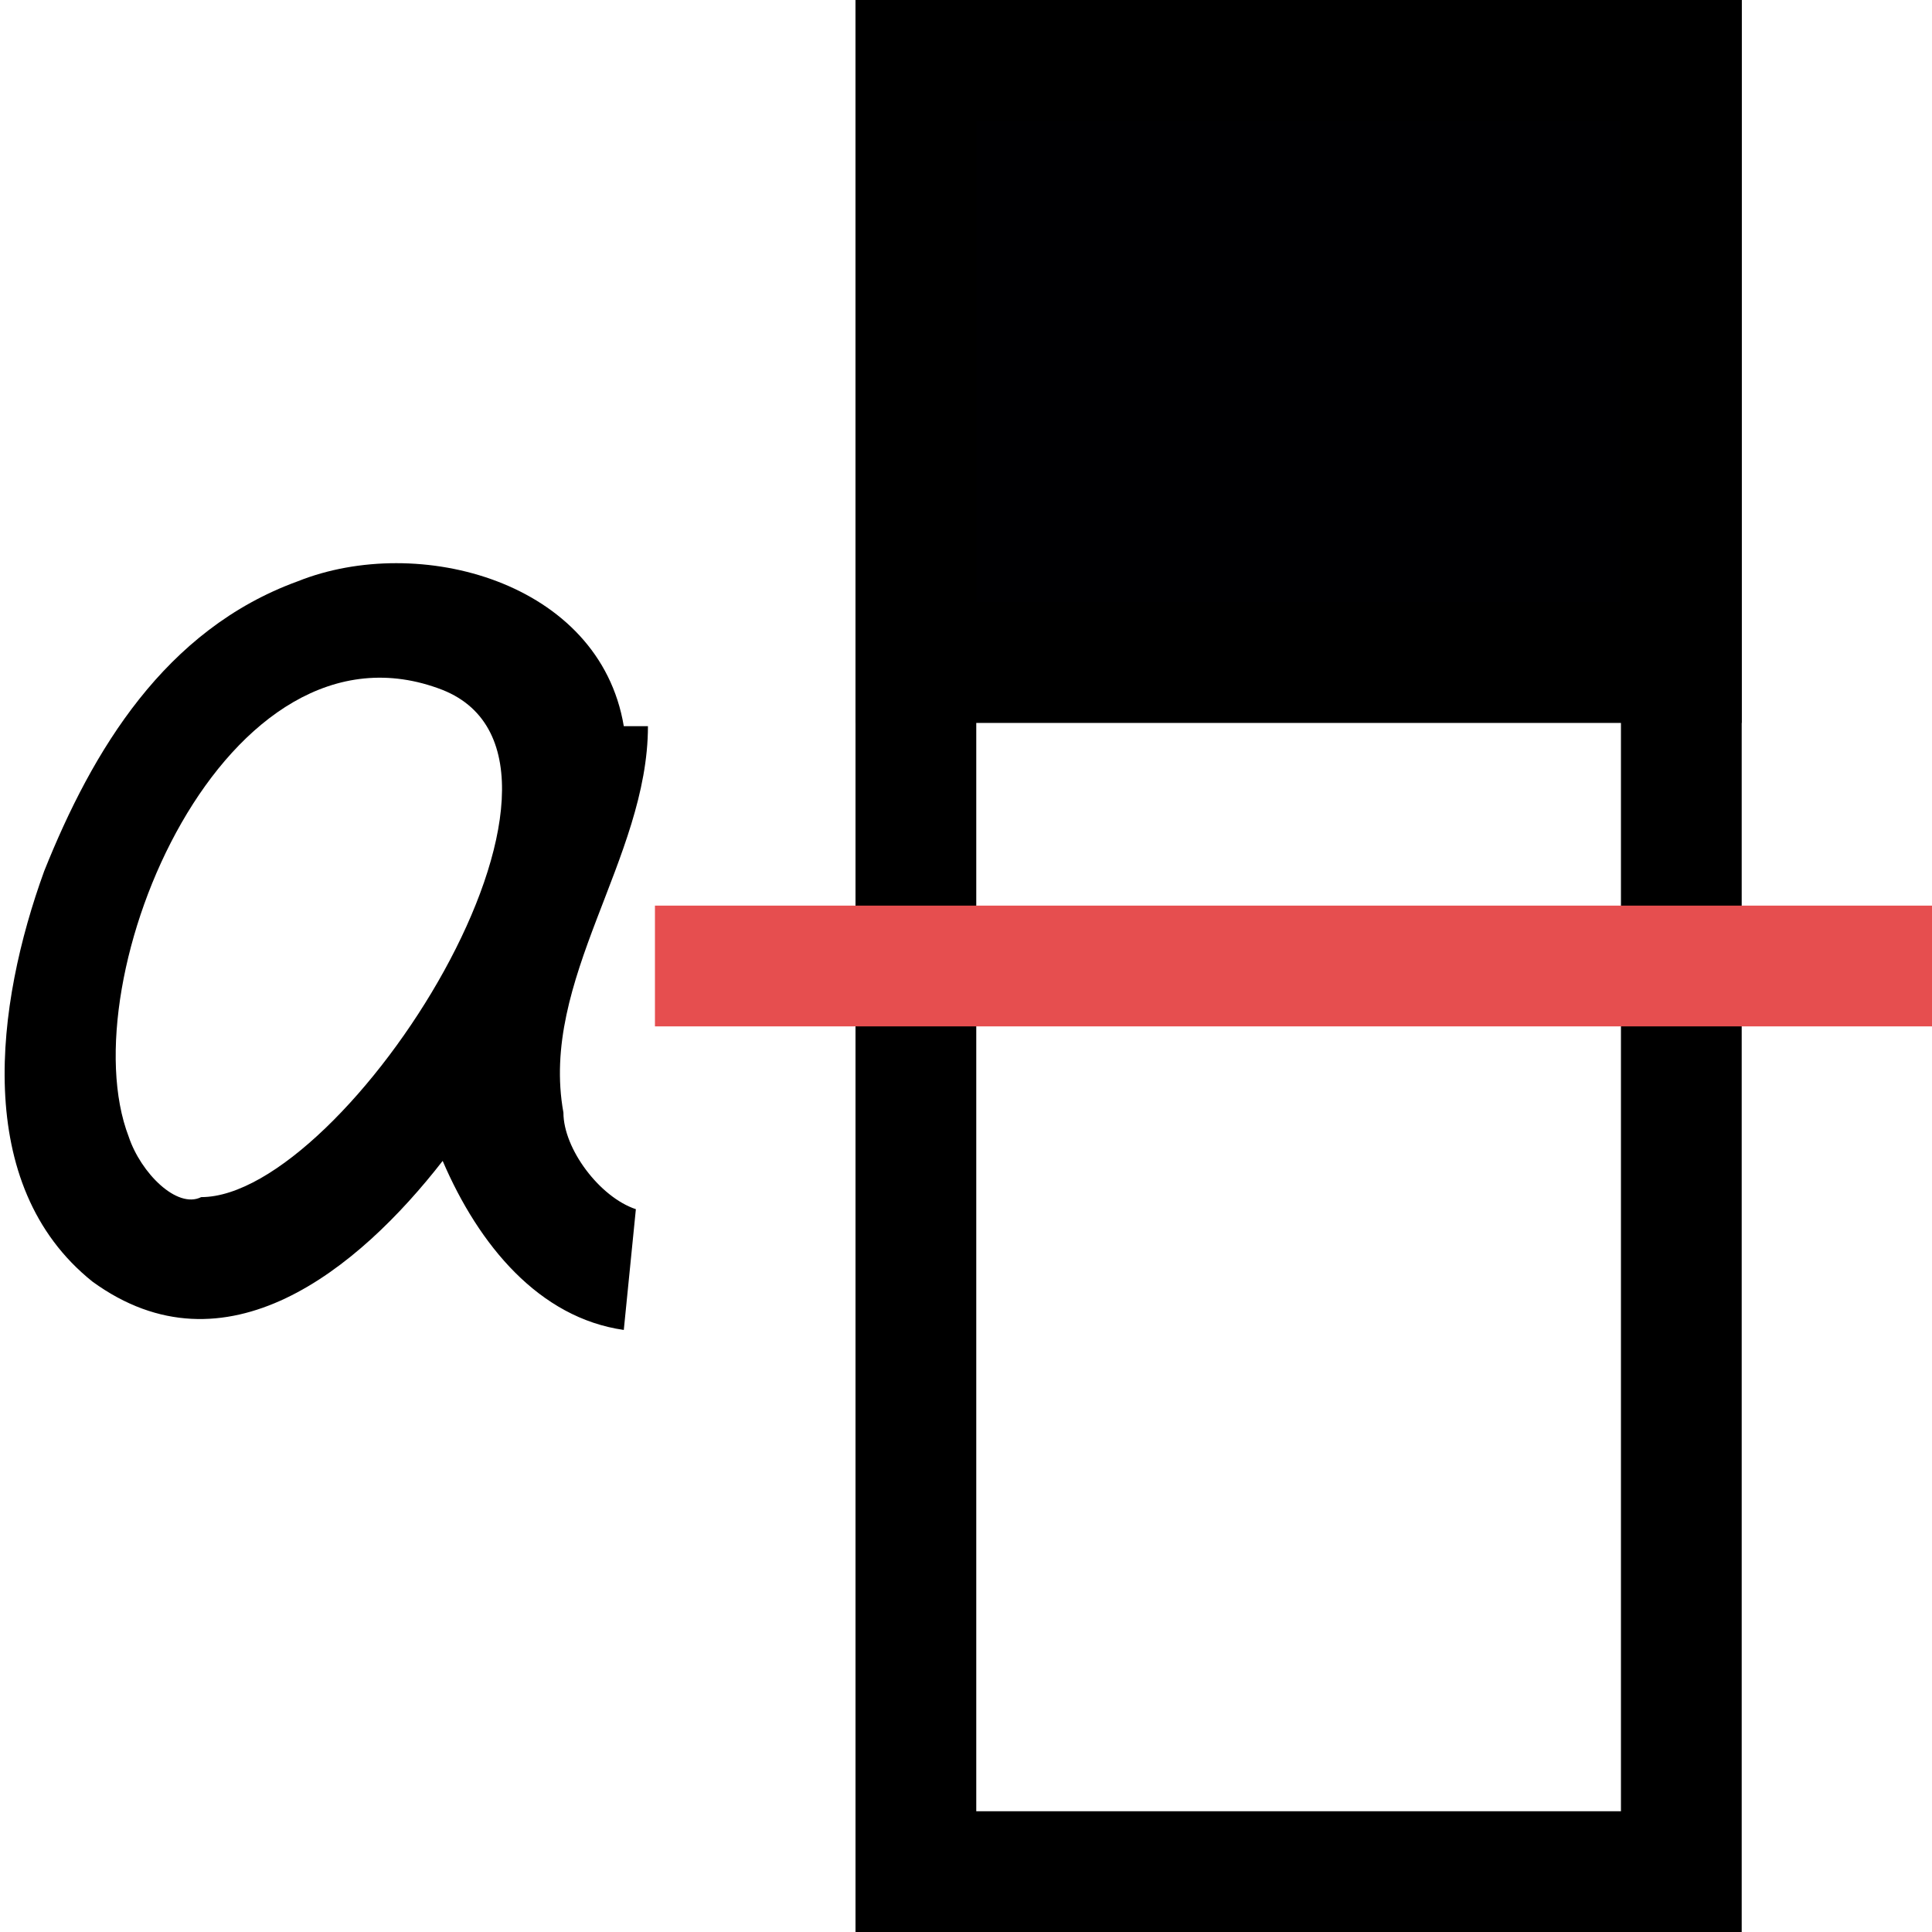 <?xml version="1.0" encoding="UTF-8" standalone="no"?>
<!-- Generator: Adobe Illustrator 19.1.0, SVG Export Plug-In . SVG Version: 6.00 Build 0)  -->

<svg
   xmlns:dc="http://purl.org/dc/elements/1.1/"
   xmlns:cc="http://creativecommons.org/ns#"
   xmlns:rdf="http://www.w3.org/1999/02/22-rdf-syntax-ns#"
   xmlns:svg="http://www.w3.org/2000/svg"
   xmlns="http://www.w3.org/2000/svg"
   xmlns:sodipodi="http://sodipodi.sourceforge.net/DTD/sodipodi-0.dtd"
   xmlns:inkscape="http://www.inkscape.org/namespaces/inkscape"
   version="1.1"
   id="Ebene_1"
   x="0px"
   y="0px"
   viewBox="-412 290.3 16 16"
   style="enable-background:new -412 290.3 16 16;"
   xml:space="preserve"
   sodipodi:docname="proportion_test-icon.svg"
   inkscape:version="0.92.2 2405546, 2018-03-11"
   inkscape:export-filename="/home/lukass/git/knime-stats/org.knime.stats2/src/org/knime/base/node/stats/testing/proportion/proportion_test.png"
   inkscape:export-xdpi="96"
   inkscape:export-ydpi="96"><defs
   id="defs21" /><sodipodi:namedview
   pagecolor="#ffffff"
   bordercolor="#666666"
   borderopacity="1"
   objecttolerance="10"
   gridtolerance="10"
   guidetolerance="10"
   inkscape:pageopacity="0"
   inkscape:pageshadow="2"
   inkscape:window-width="1920"
   inkscape:window-height="1013"
   id="namedview19"
   showgrid="false"
   inkscape:snap-bbox="true"
   inkscape:bbox-paths="true"
   inkscape:bbox-nodes="true"
   inkscape:snap-bbox-edge-midpoints="true"
   inkscape:snap-bbox-midpoints="true"
   inkscape:snap-center="true"
   inkscape:snap-object-midpoints="true"
   inkscape:object-paths="true"
   inkscape:snap-intersection-paths="true"
   inkscape:snap-smooth-nodes="true"
   inkscape:snap-midpoints="true"
   inkscape:snap-text-baseline="true"
   inkscape:snap-page="true"
   inkscape:snap-nodes="false"
   inkscape:snap-global="true"
   inkscape:zoom="29.5"
   inkscape:cx="7.2773155"
   inkscape:cy="6.3027466"
   inkscape:window-x="1600"
   inkscape:window-y="30"
   inkscape:window-maximized="1"
   inkscape:current-layer="Ebene_1" />
<style
   type="text/css"
   id="style2">
	.st0{fill:#FFFFFF;}
	.st1{fill:#E64E4F;}
</style>

<g
   id="g14"
   transform="translate(-10.034,3.914)">
	<path
   d="m -397.3,295.6 c -0.2,-1.1 0.7,-2.1 0.7,-3.2 h -0.2 c -0.2,-1.2 -1.7,-1.6 -2.7,-1.2 -1.1,0.4 -1.7,1.4 -2.1,2.4 -0.4,1.1 -0.6,2.6 0.4,3.4 1.1,0.8 2.2,-0.1 2.9,-1 0.3,0.7 0.8,1.3 1.5,1.4 l 0.1,-1 c -0.3,-0.1 -0.6,-0.5 -0.6,-0.8 z m -3.6,0.2 c -0.5,-1.3 0.8,-4.4 2.6,-3.7 1.5,0.6 -0.8,4.2 -2,4.2 -0.2,0.1 -0.5,-0.2 -0.6,-0.5 -0.1,-0.3 0.1,0.3 0,0 z"
   id="path12"
   inkscape:connector-curvature="0" />
</g>

<rect
   style="fill:#000002;fill-opacity:1;stroke:#000000;stroke-width:1;stroke-opacity:1"
   id="rect3730"
   width="6.339"
   height="4.987"
   x="-404.415"
   y="290.8" /><rect
   y="290.8"
   x="-404.415"
   height="15"
   width="6.339"
   id="rect4537"
   style="fill:none;fill-opacity:1;stroke:#000000;stroke-width:1;stroke-opacity:1" /><path
   style="fill:none;stroke:#e64e4f;stroke-width:1px;stroke-linecap:butt;stroke-linejoin:miter;stroke-opacity:1"
   d="m -406.576,298.3 h 10.576"
   id="path4539"
   inkscape:connector-curvature="0" /></svg>